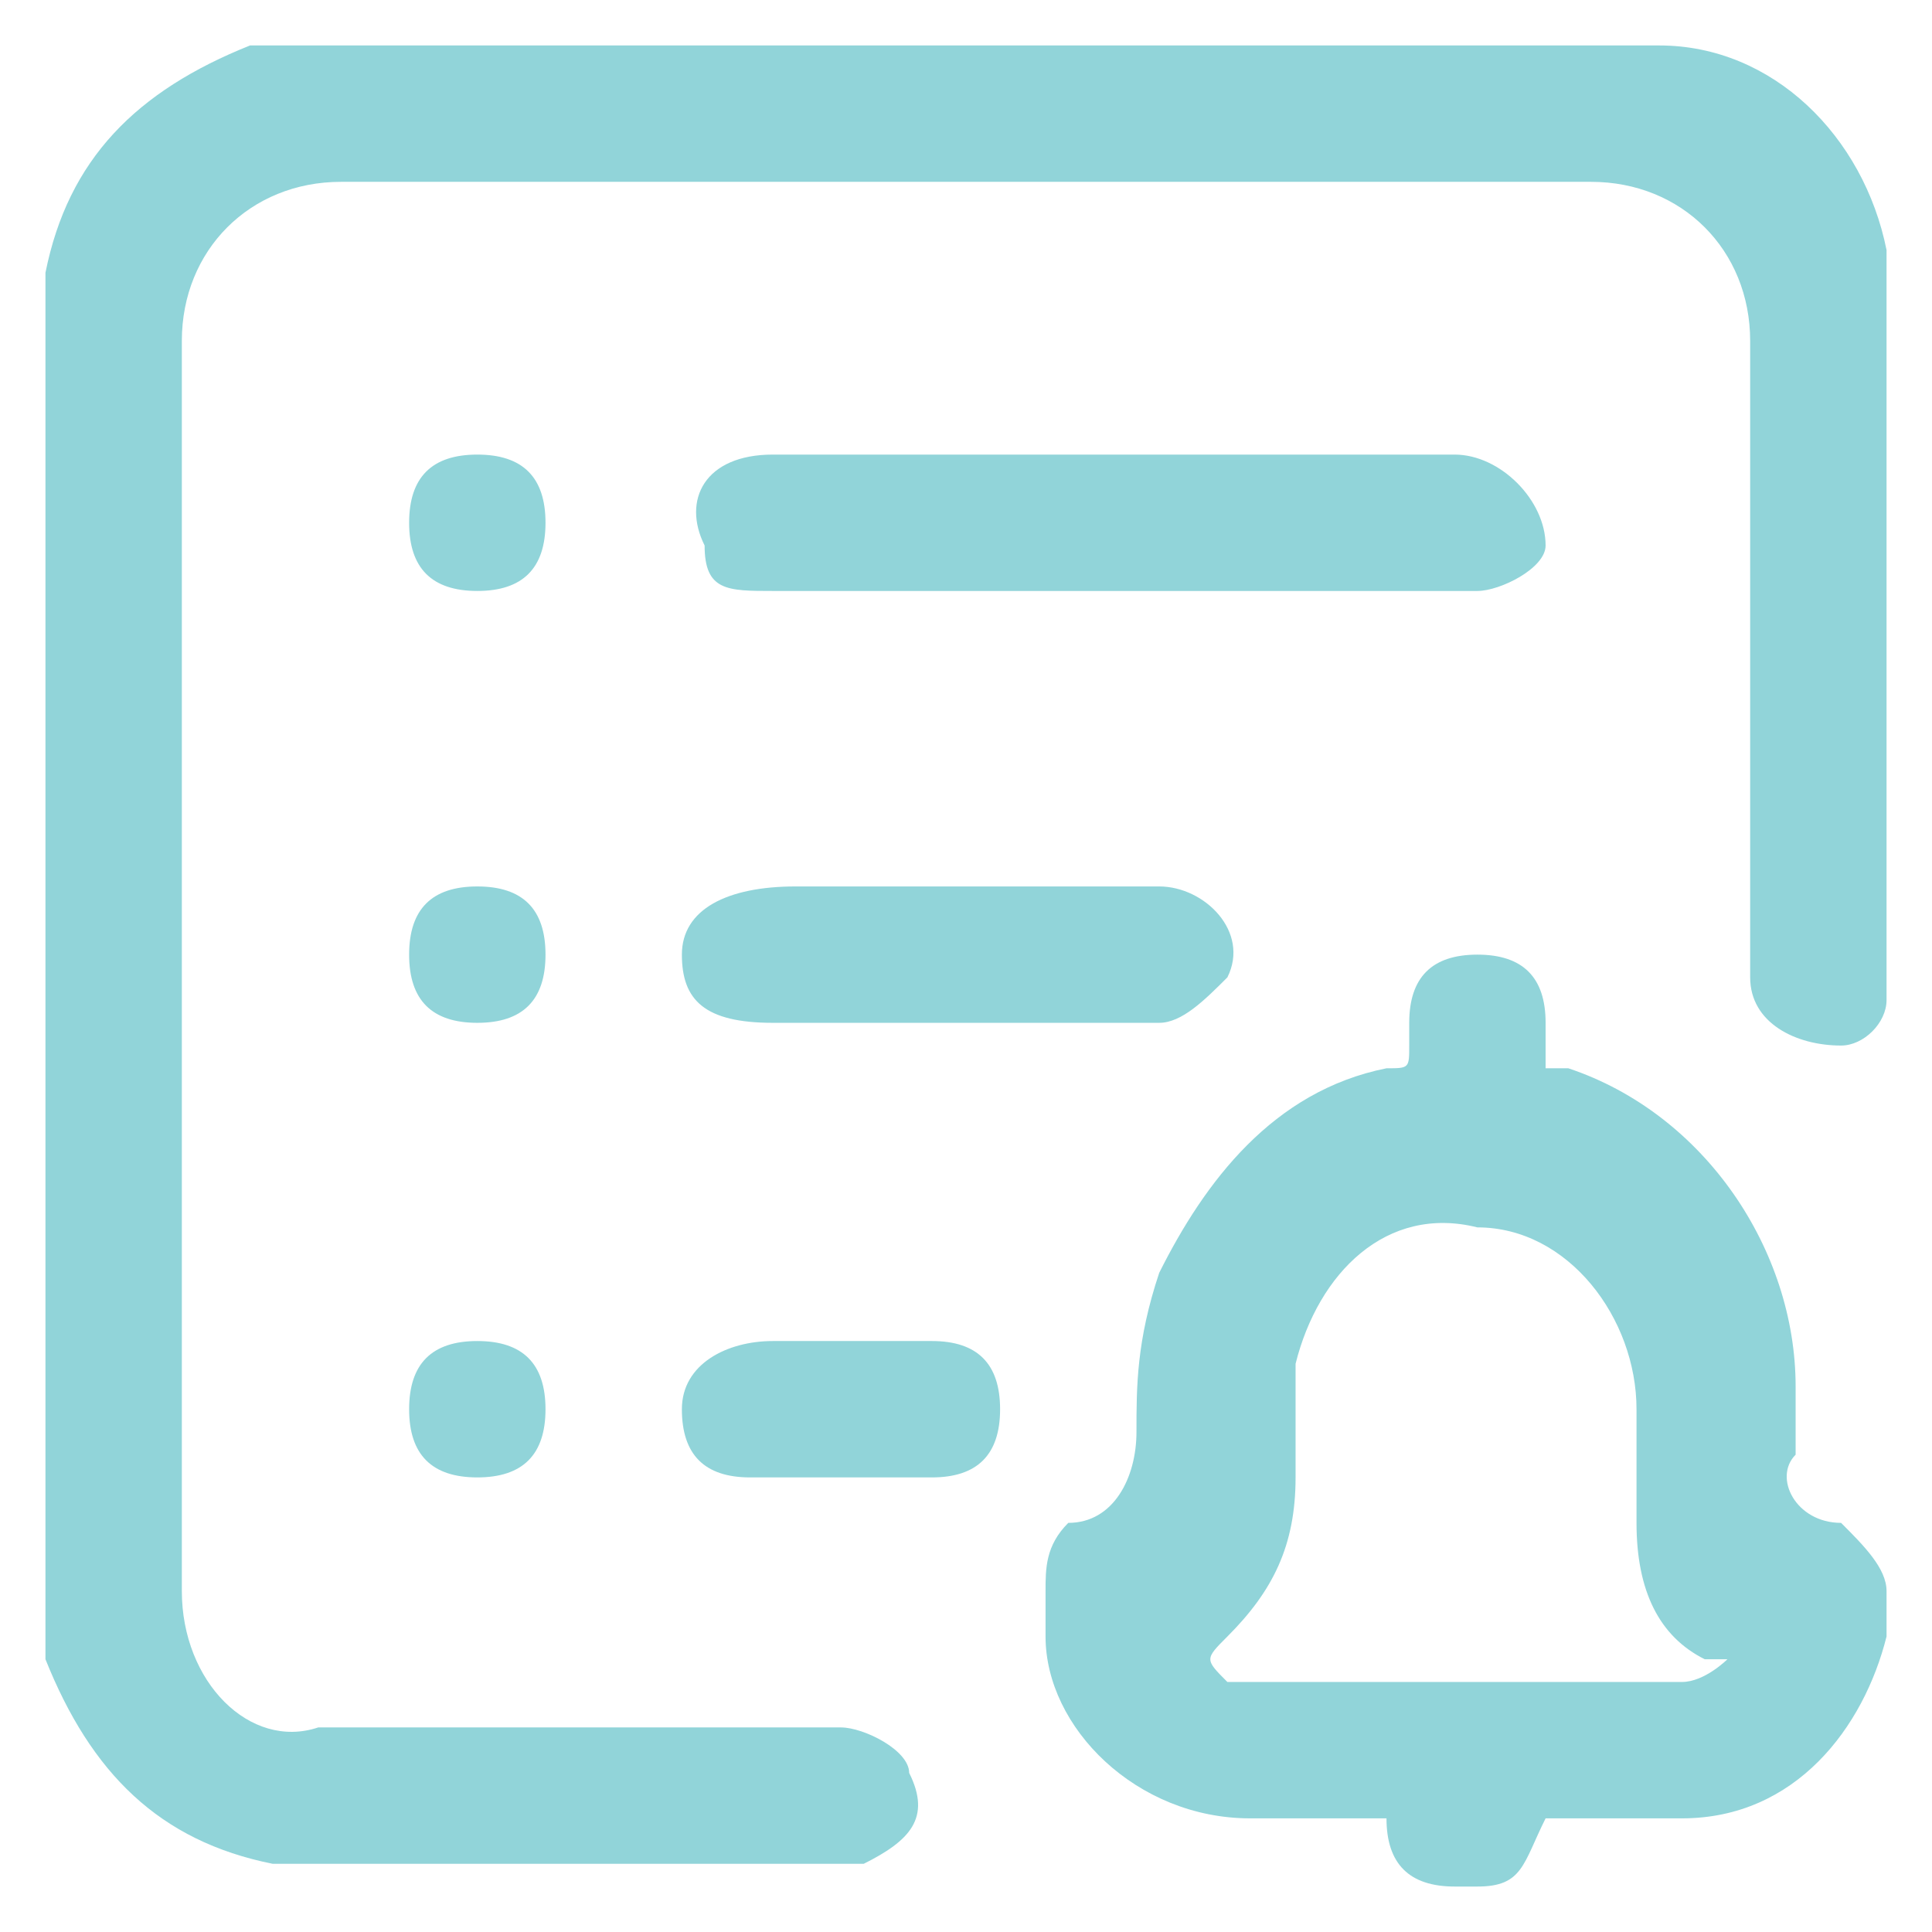 <?xml version="1.0" encoding="utf-8"?>
<!-- Generator: Adobe Illustrator 26.3.1, SVG Export Plug-In . SVG Version: 6.00 Build 0)  -->
<svg version="1.1"
	 id="svg8" xmlns:svg="http://www.w3.org/2000/svg" xmlns:rdf="http://www.w3.org/1999/02/22-rdf-syntax-ns#" xmlns:inkscape="http://www.inkscape.org/namespaces/inkscape" xmlns:dc="http://purl.org/dc/elements/1.1/" xmlns:sodipodi="http://sodipodi.sourceforge.net/DTD/sodipodi-0.dtd" xmlns:cc="http://creativecommons.org/ns#"
	 xmlns="http://www.w3.org/2000/svg" xmlns:xlink="http://www.w3.org/1999/xlink" x="0px" y="0px" viewBox="0 0 8.5 8.5"
	 style="enable-background:new 0 0 8.5 8.5;" xml:space="preserve">
<style type="text/css">
	.st0{fill:#91D4D9;}
</style>
<path class="st0" d="M8.1,6.7C7.9,6.7,7.8,6.5,7.9,6.4c0-0.1,0-0.2,0-0.3c0-0.6-0.4-1.2-1-1.4c0,0-0.1,0-0.1,0c0-0.1,0-0.2,0-0.2
	c0-0.2-0.1-0.3-0.3-0.3c-0.2,0-0.3,0.1-0.3,0.3c0,0,0,0.1,0,0.1c0,0.1,0,0.1-0.1,0.1c-0.5,0.1-0.8,0.5-1,0.9C5,5.9,5,6.1,5,6.3
	c0,0.2-0.1,0.4-0.3,0.4C4.6,6.8,4.6,6.9,4.6,7c0,0.1,0,0.1,0,0.2C4.6,7.6,5,8,5.5,8c0.2,0,0.4,0,0.6,0c0,0.2,0.1,0.3,0.3,0.3h0.1
	C6.7,8.3,6.7,8.2,6.8,8C7,8,7.2,8,7.4,8c0.5,0,0.8-0.4,0.9-0.8c0,0,0,0,0-0.1V7C8.3,6.9,8.2,6.8,8.1,6.7 M2.1,6.5
	c0.2,0,0.3-0.1,0.3-0.3c0-0.2-0.1-0.3-0.3-0.3C1.9,5.9,1.8,6,1.8,6.2C1.8,6.4,1.9,6.5,2.1,6.5z M2.1,4.5c0.2,0,0.3-0.1,0.3-0.3
	c0-0.2-0.1-0.3-0.3-0.3C1.9,3.9,1.8,4,1.8,4.2C1.8,4.4,1.9,4.5,2.1,4.5z M2.4,2.3C2.4,2.1,2.3,2,2.1,2C1.9,2,1.8,2.1,1.8,2.3
	c0,0.2,0.1,0.3,0.3,0.3C2.3,2.6,2.4,2.5,2.4,2.3z M4.1,5.9c-0.2,0-0.5,0-0.7,0C3.2,5.9,3,6,3,6.2c0,0.2,0.1,0.3,0.3,0.3
	c0.1,0,0.2,0,0.4,0c0.1,0,0.2,0,0.4,0c0.2,0,0.3-0.1,0.3-0.3C4.4,6,4.3,5.9,4.1,5.9z M5.4,4.3c0.1-0.2-0.1-0.4-0.3-0.4
	c-0.3,0-0.6,0-0.8,0c-0.3,0-0.5,0-0.8,0C3.2,3.9,3,4,3,4.2c0,0.2,0.1,0.3,0.4,0.3c0.2,0,0.3,0,0.5,0c0.4,0,0.8,0,1.2,0
	C5.2,4.5,5.3,4.4,5.4,4.3z M3.4,2.6c0.9,0,1.8,0,2.7,0c0.1,0,0.2,0,0.4,0c0.1,0,0.3-0.1,0.3-0.2C6.8,2.2,6.6,2,6.4,2
	c-0.5,0-1,0-1.5,0c-0.5,0-1,0-1.5,0C3.1,2,3,2.2,3.1,2.4C3.1,2.6,3.2,2.6,3.4,2.6z M7.4,7.4c-0.6,0-1.3,0-1.9,0c0,0-0.1,0-0.1,0
	c-0.1-0.1-0.1-0.1,0-0.2c0.2-0.2,0.3-0.4,0.3-0.7c0-0.2,0-0.3,0-0.5c0.1-0.4,0.4-0.7,0.8-0.6c0.4,0,0.7,0.4,0.7,0.8
	c0,0.2,0,0.3,0,0.5c0,0.3,0.1,0.5,0.3,0.6c0,0,0,0,0.1,0c0,0,0,0,0,0C7.6,7.3,7.5,7.4,7.4,7.4z M8.3,1.1c-0.1-0.5-0.5-0.9-1-0.9
	c0,0,0,0,0,0H1.3c-0.1,0-0.1,0-0.2,0c-0.5,0.2-0.8,0.5-0.9,1c0,0,0,0,0,0v5.9c0,0.1,0,0.1,0,0.2c0.2,0.5,0.5,0.8,1,0.9c0,0,0,0,0,0
	h2.6c0,0,0,0,0,0c0.2-0.1,0.3-0.2,0.2-0.4c0-0.1-0.2-0.2-0.3-0.2c-0.8,0-1.6,0-2.3,0C1.1,7.7,0.8,7.4,0.8,7c0-1.8,0-3.7,0-5.5
	c0-0.4,0.3-0.7,0.7-0.7c1.8,0,3.7,0,5.5,0c0.4,0,0.7,0.3,0.7,0.7c0,0.9,0,1.8,0,2.7c0,0,0,0.1,0,0.1c0,0.2,0.2,0.3,0.4,0.3
	c0.1,0,0.2-0.1,0.2-0.2V1.3C8.3,1.3,8.3,1.2,8.3,1.1z"/>
</svg>

